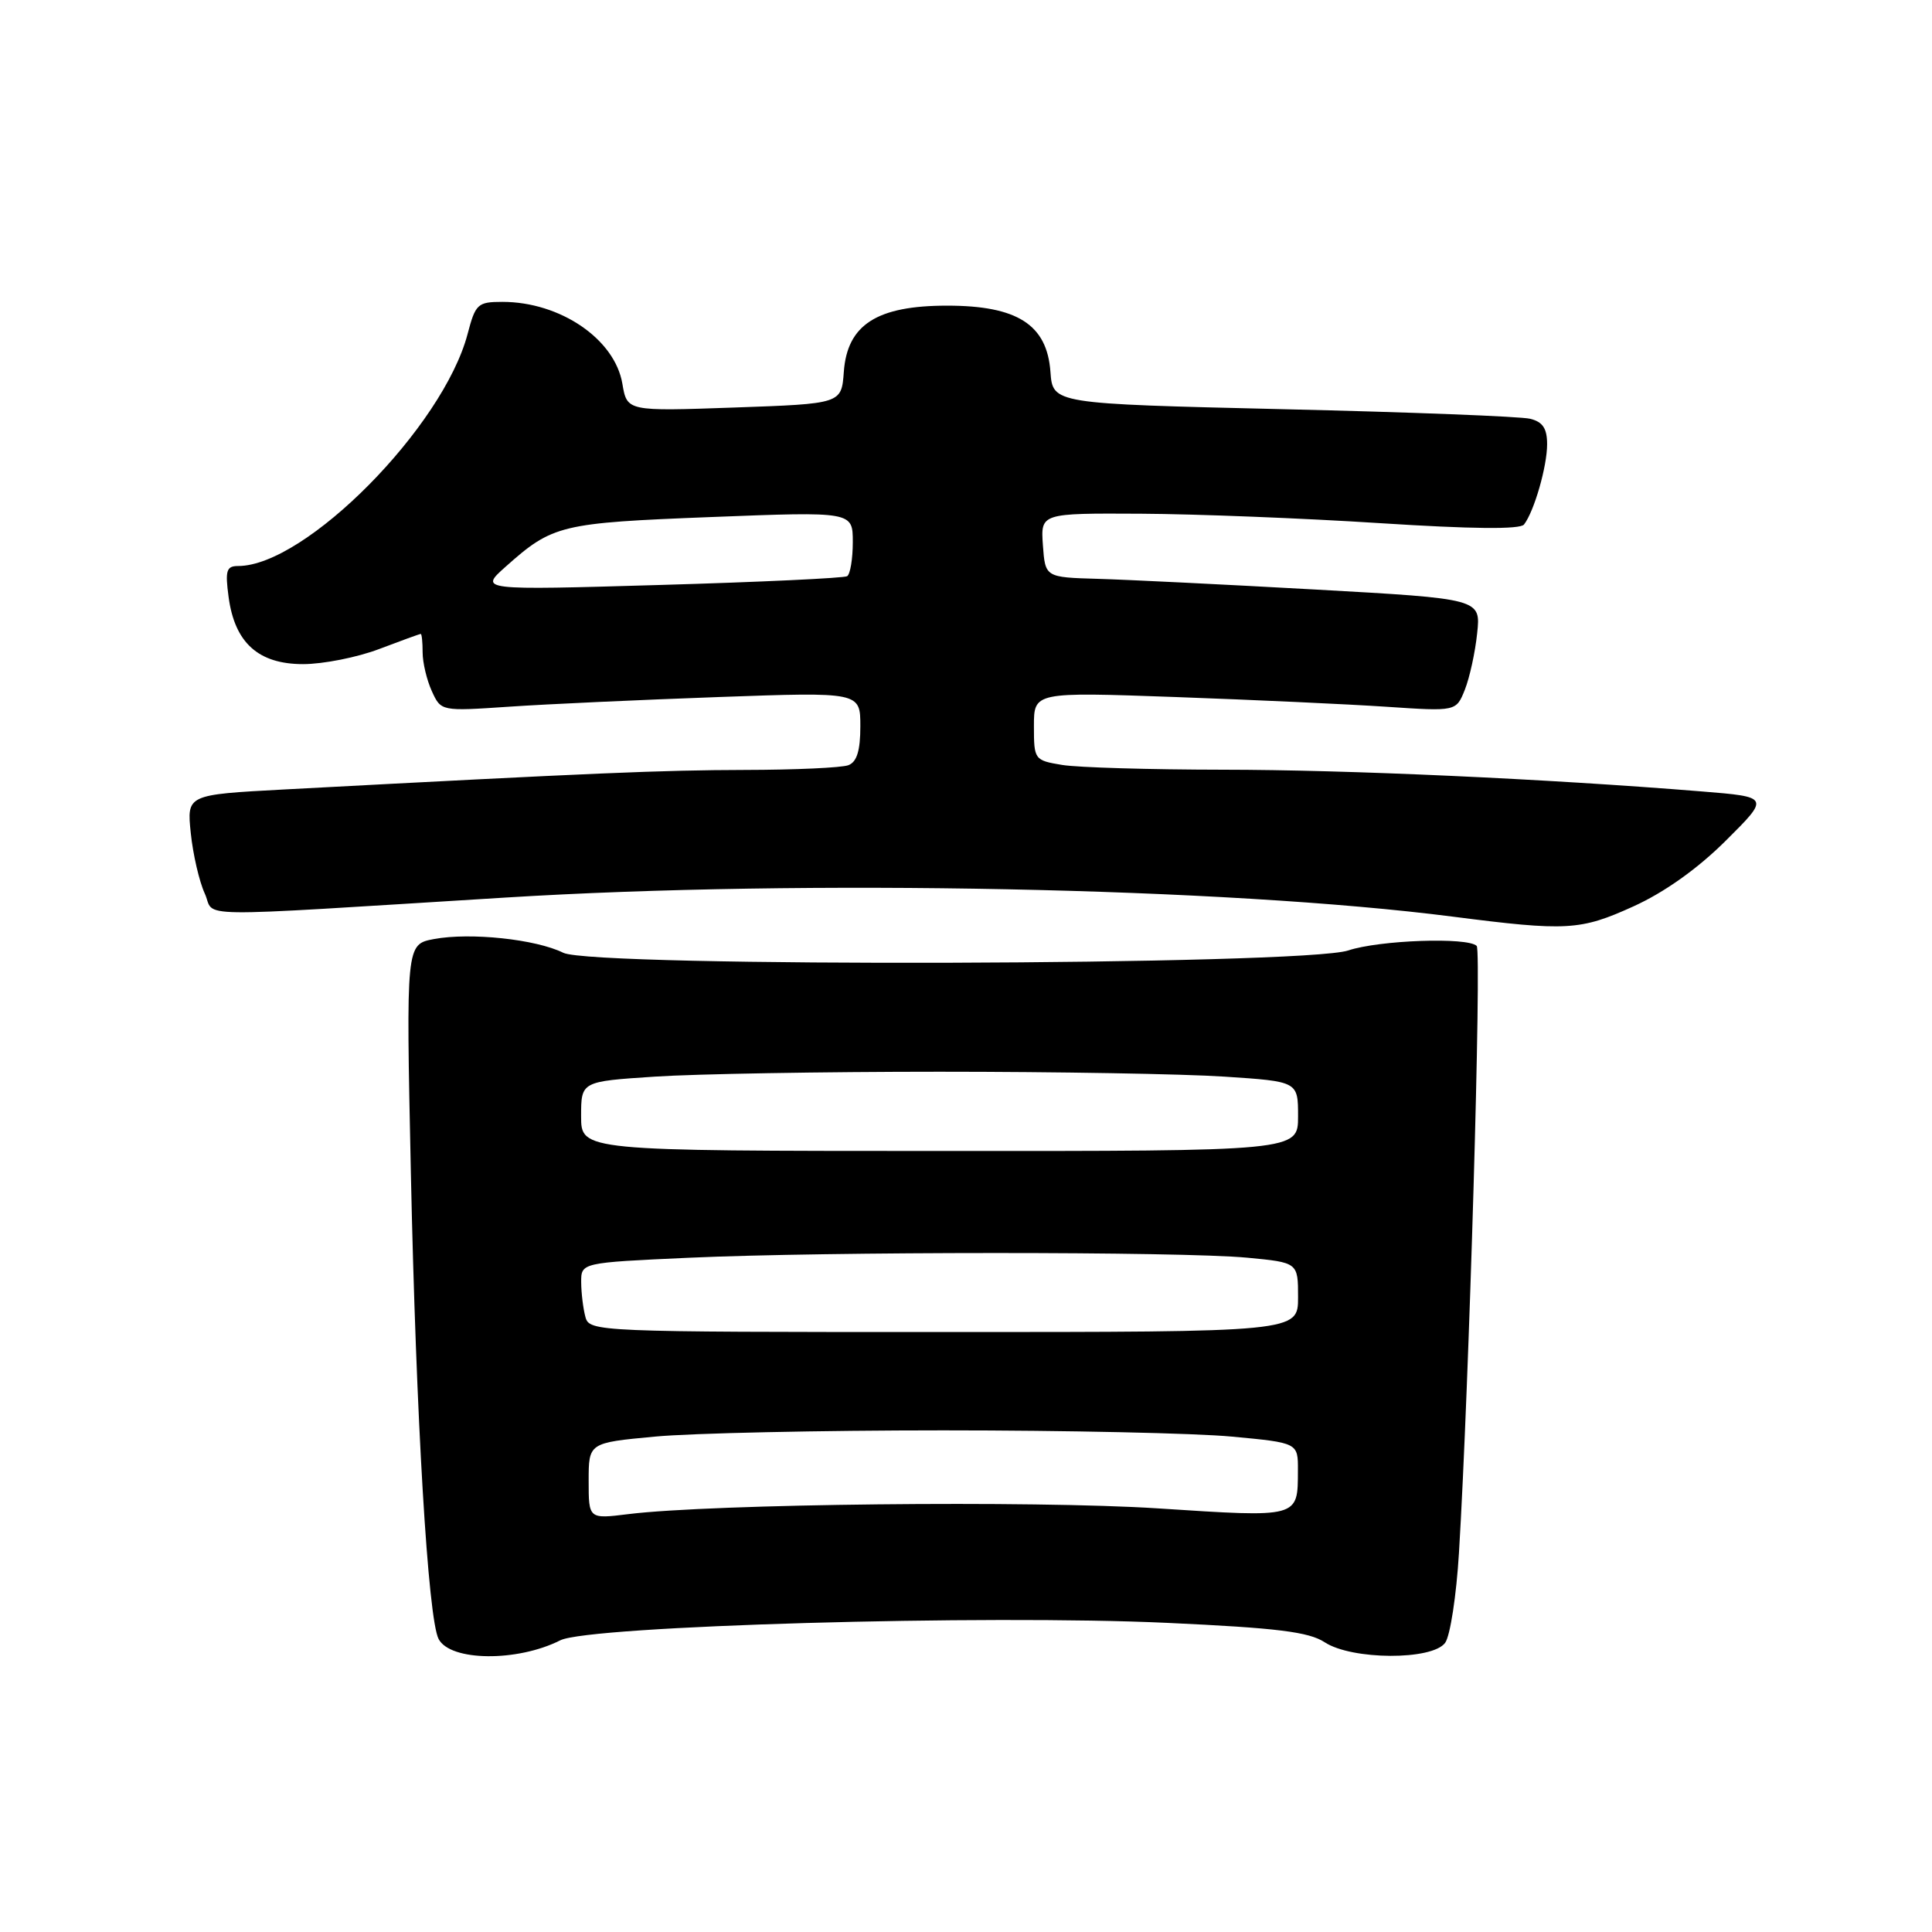 <?xml version="1.0" encoding="UTF-8" standalone="no"?>
<!DOCTYPE svg PUBLIC "-//W3C//DTD SVG 1.1//EN" "http://www.w3.org/Graphics/SVG/1.1/DTD/svg11.dtd" >
<svg xmlns="http://www.w3.org/2000/svg" xmlns:xlink="http://www.w3.org/1999/xlink" version="1.1" viewBox="0 0 256 256">
 <g >
 <path fill="currentColor"
d=" M 74.24 217.35 C 78.03 215.43 130.65 213.92 154.70 215.04 C 169.22 215.71 173.43 216.23 175.53 217.61 C 179.13 219.97 189.78 220.02 191.49 217.68 C 192.16 216.77 192.98 211.40 193.32 205.76 C 194.66 183.71 196.34 126.01 195.67 125.34 C 194.48 124.15 182.76 124.57 178.65 125.94 C 172.70 127.92 78.60 128.20 74.64 126.25 C 71.01 124.45 62.31 123.53 57.50 124.43 C 53.80 125.13 53.80 125.13 54.44 155.31 C 55.13 187.94 56.71 214.49 58.12 217.18 C 59.67 220.14 68.55 220.23 74.24 217.35 Z  M 216.44 120.10 C 220.54 118.24 224.93 115.12 228.67 111.40 C 234.50 105.60 234.50 105.60 225.50 104.87 C 204.81 103.19 178.53 102.00 162.07 101.99 C 152.41 101.98 142.81 101.70 140.75 101.36 C 137.06 100.75 137.00 100.66 137.00 96.22 C 137.00 91.69 137.00 91.69 155.75 92.36 C 166.06 92.73 178.65 93.31 183.72 93.65 C 192.95 94.27 192.95 94.27 194.10 91.39 C 194.73 89.80 195.47 86.44 195.73 83.92 C 196.22 79.34 196.22 79.34 174.36 78.12 C 162.34 77.45 149.35 76.81 145.50 76.70 C 138.50 76.50 138.50 76.50 138.19 72.25 C 137.89 68.00 137.89 68.00 151.19 68.07 C 158.51 68.11 172.75 68.67 182.84 69.32 C 195.03 70.10 201.43 70.17 201.94 69.50 C 203.29 67.75 205.00 61.80 205.00 58.87 C 205.00 56.76 204.42 55.90 202.75 55.49 C 201.51 55.18 186.78 54.61 170.00 54.22 C 139.50 53.50 139.50 53.50 139.19 49.28 C 138.74 43.02 134.81 40.50 125.50 40.50 C 116.19 40.50 112.26 43.02 111.81 49.28 C 111.50 53.50 111.50 53.50 97.29 54.00 C 83.09 54.50 83.09 54.50 82.47 50.86 C 81.48 44.94 74.24 40.00 66.57 40.00 C 63.30 40.00 63.00 40.27 61.96 44.25 C 58.72 56.55 40.48 75.00 31.55 75.00 C 30.00 75.00 29.82 75.60 30.29 79.10 C 31.10 85.18 34.24 88.00 40.16 88.00 C 42.81 88.00 47.35 87.10 50.24 86.00 C 53.13 84.90 55.61 84.00 55.75 84.00 C 55.89 84.00 56.00 85.10 56.00 86.45 C 56.00 87.80 56.55 90.11 57.22 91.58 C 58.44 94.25 58.44 94.25 67.47 93.64 C 72.44 93.30 84.94 92.73 95.25 92.36 C 114.00 91.69 114.00 91.69 114.00 96.24 C 114.00 99.46 113.54 100.96 112.42 101.39 C 111.55 101.73 105.36 102.01 98.67 102.02 C 87.65 102.05 79.18 102.40 37.63 104.61 C 24.75 105.30 24.75 105.30 25.28 110.40 C 25.57 113.20 26.40 116.80 27.13 118.39 C 28.62 121.65 24.01 121.58 67.00 118.93 C 106.56 116.48 162.49 117.61 192.50 121.46 C 207.62 123.40 209.39 123.30 216.44 120.10 Z  M 78.00 196.23 C 78.00 191.18 78.00 191.18 86.75 190.36 C 91.56 189.90 108.78 189.53 125.00 189.53 C 141.22 189.53 158.44 189.90 163.25 190.36 C 172.00 191.18 172.00 191.18 171.98 194.84 C 171.96 201.16 172.24 201.09 153.45 199.87 C 136.99 198.80 94.27 199.26 83.25 200.63 C 78.00 201.28 78.00 201.28 78.00 196.23 Z  M 77.57 174.50 C 77.27 173.40 77.02 171.33 77.01 169.91 C 77.00 167.31 77.00 167.31 91.25 166.66 C 109.48 165.83 156.45 165.82 165.25 166.65 C 172.00 167.29 172.00 167.29 172.00 171.89 C 172.00 176.50 172.00 176.50 125.05 176.50 C 78.95 176.50 78.09 176.46 77.57 174.50 Z  M 77.00 147.90 C 77.00 143.30 77.00 143.30 86.75 142.66 C 92.11 142.30 109.10 142.01 124.50 142.01 C 139.90 142.01 156.89 142.30 162.25 142.66 C 172.00 143.30 172.00 143.30 172.00 147.92 C 172.00 152.53 172.00 152.53 124.50 152.51 C 77.00 152.50 77.00 152.50 77.00 147.90 Z  M 67.00 75.09 C 73.24 69.53 74.26 69.29 94.25 68.51 C 113.00 67.78 113.00 67.78 113.00 71.83 C 113.00 74.06 112.66 76.09 112.25 76.35 C 111.84 76.60 100.70 77.13 87.50 77.51 C 63.50 78.21 63.50 78.21 67.00 75.09 Z "/>
</g>
</svg>